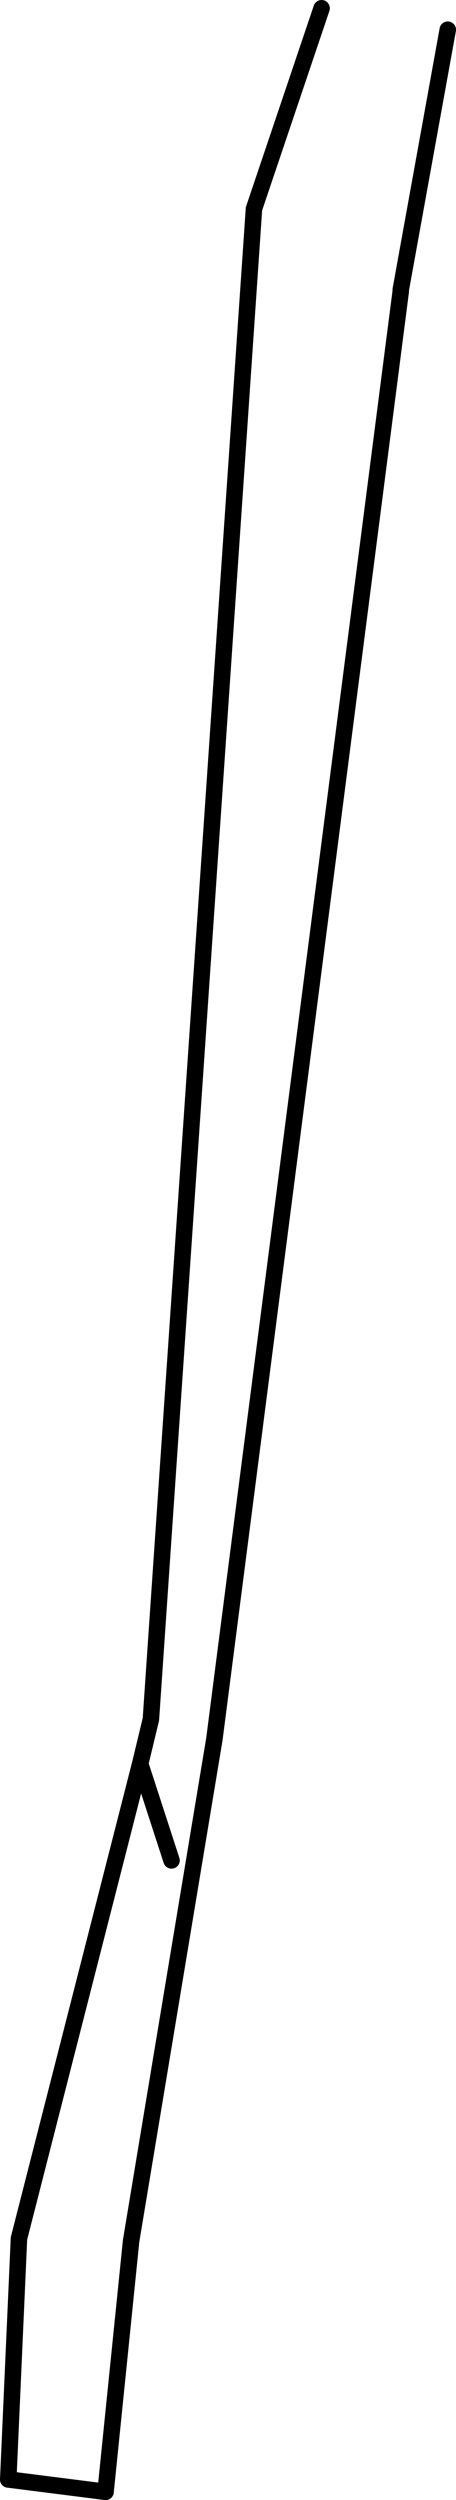 <?xml version="1.0" encoding="UTF-8" standalone="no"?>
<svg xmlns:xlink="http://www.w3.org/1999/xlink" height="151.45px" width="27.65px" xmlns="http://www.w3.org/2000/svg">
  <g transform="matrix(1.0, 0.0, 0.0, 1.0, -191.65, -212.45)">
    <path d="M200.15 319.3 L202.05 325.15" fill="none" stroke="#000000" stroke-linecap="round" stroke-linejoin="round" stroke-width="1.0"/>
    <path d="M198.05 363.4 L192.15 362.65" fill="none" stroke="#000000" stroke-linecap="round" stroke-linejoin="round" stroke-width="1.0"/>
    <path d="M218.8 214.25 L215.95 230.0 215.95 230.1 204.65 317.8 199.6 348.2 198.05 363.4 M192.15 362.65 L192.8 348.05 200.15 319.3 200.8 316.6 207.05 225.1 211.15 212.95" fill="none" stroke="#000000" stroke-linecap="round" stroke-linejoin="round" stroke-width="1.0"/>
  </g>
</svg>
